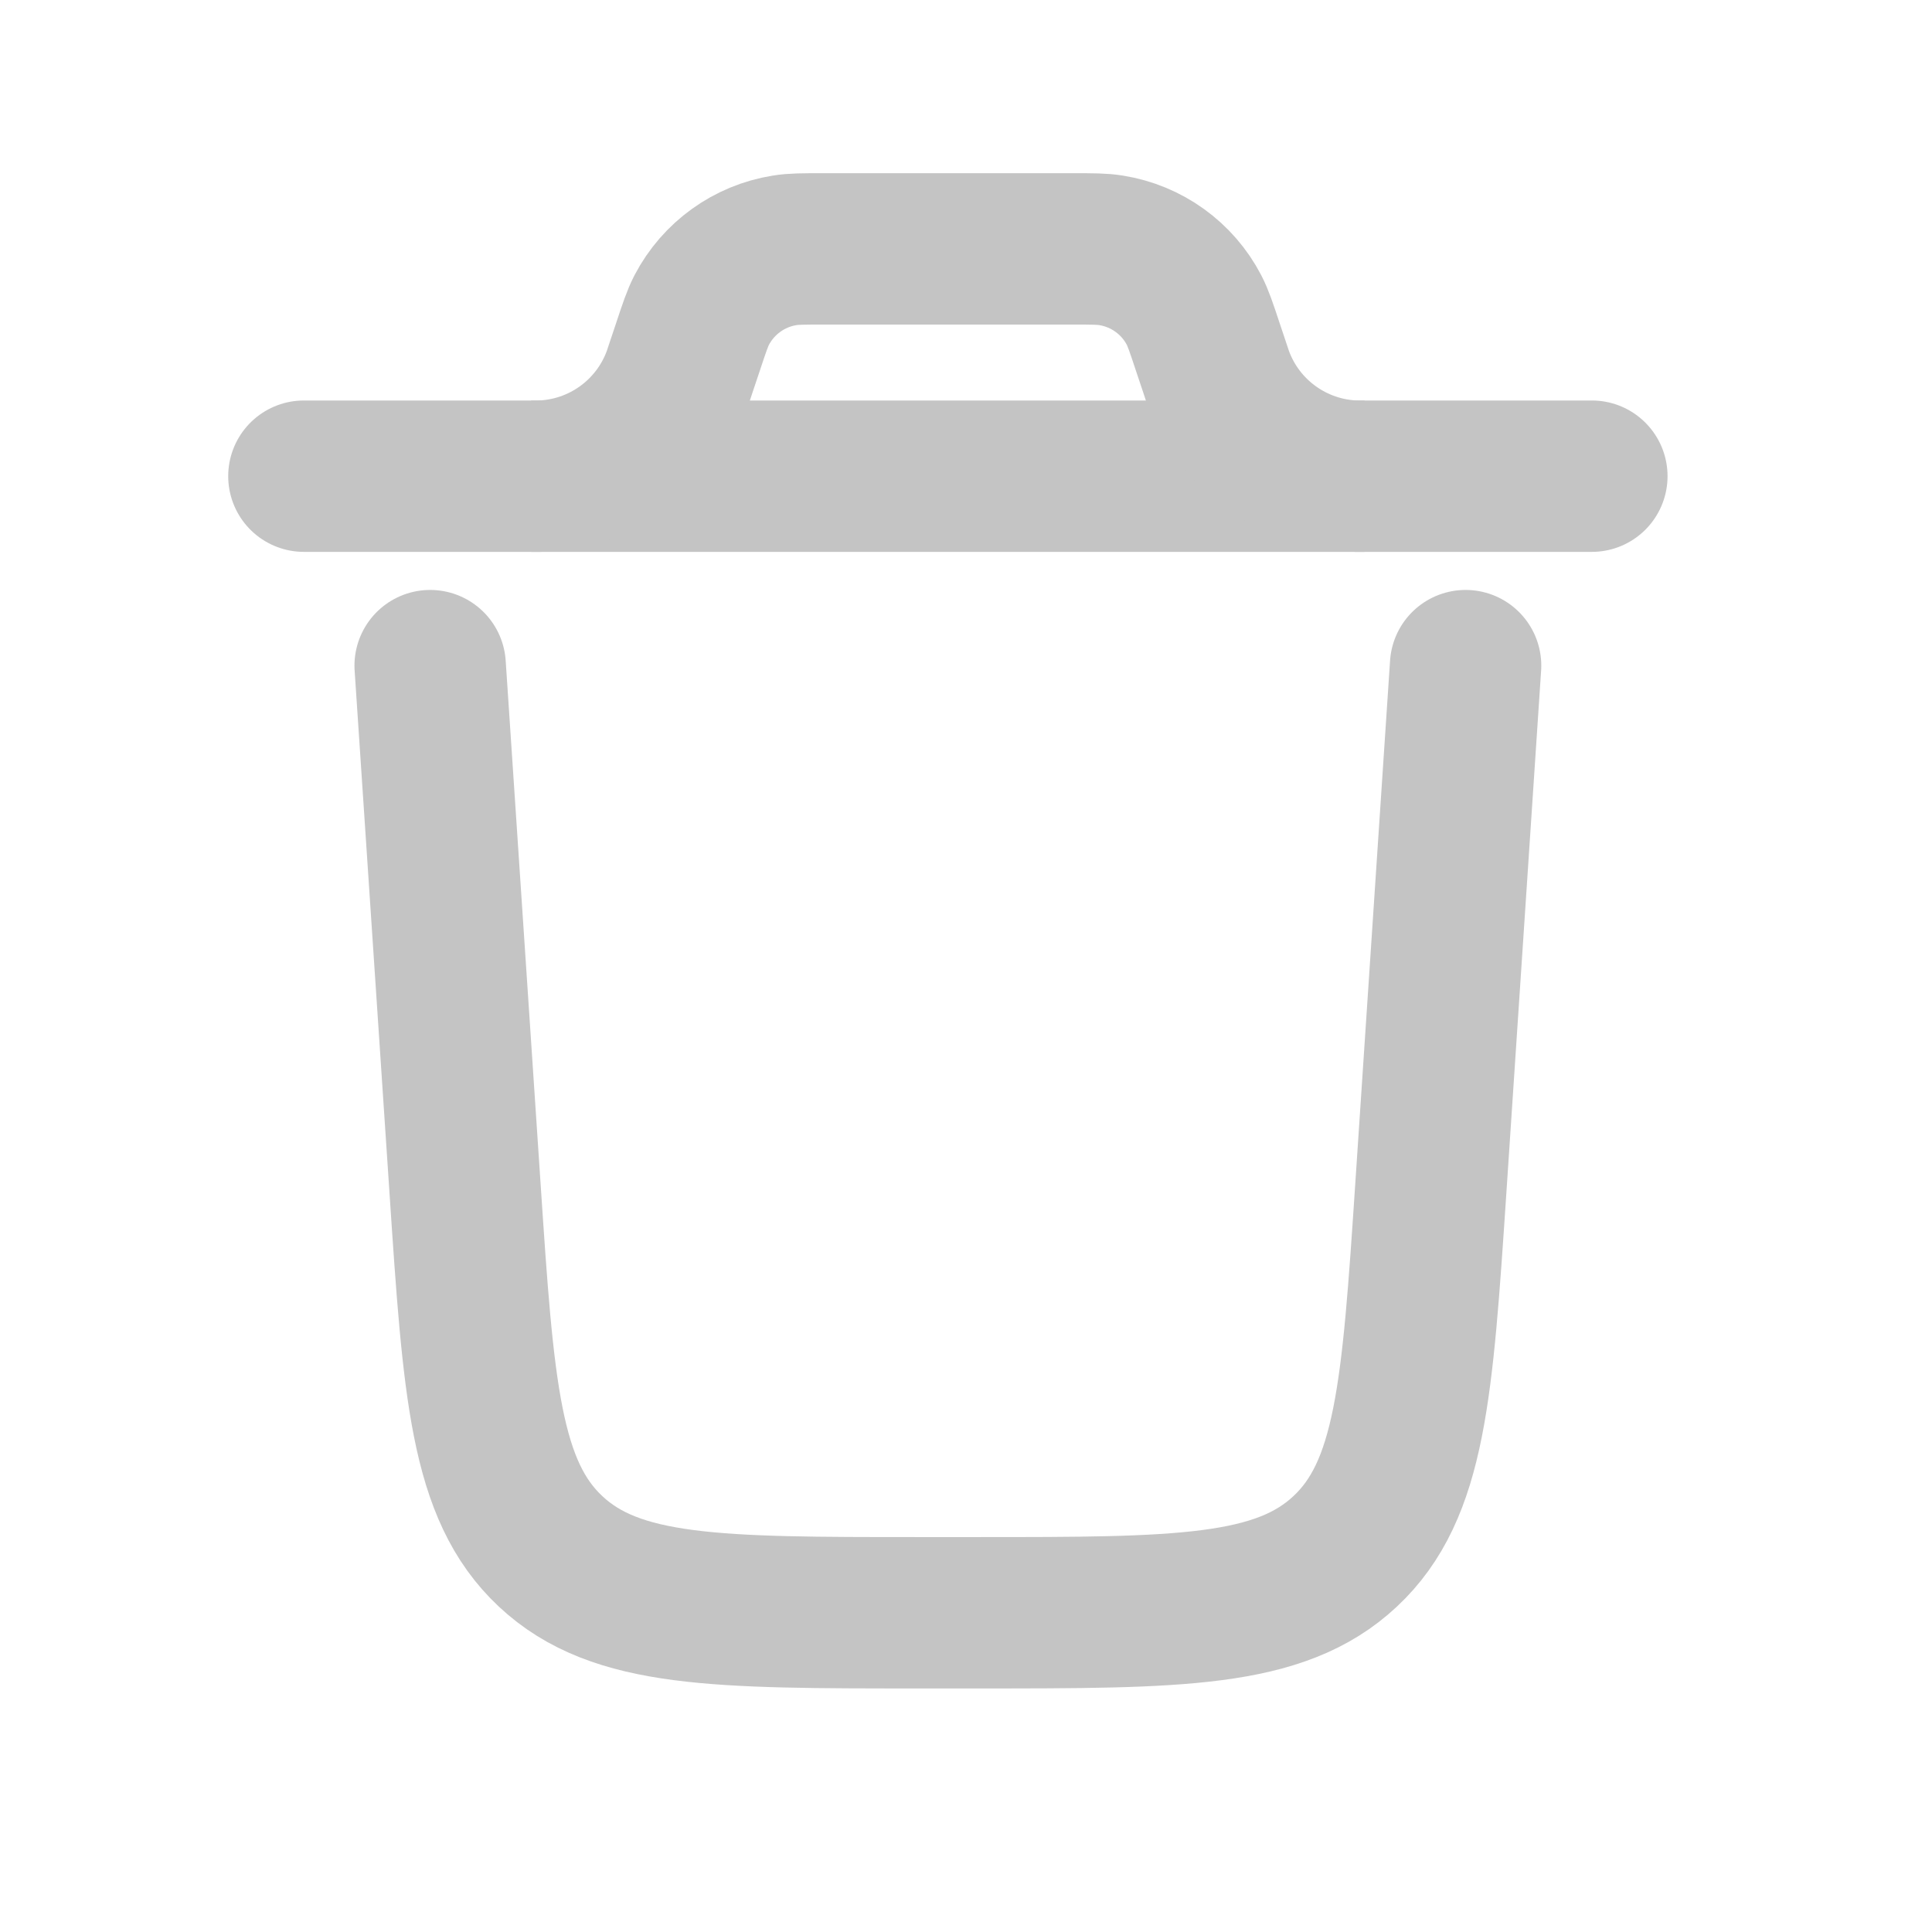 <svg width="17" height="17" viewBox="0 0 17 17" fill="none" xmlns="http://www.w3.org/2000/svg">
<path d="M14.007 4.19H2.674" stroke="#C4C4C4" stroke-width="1.332" stroke-linecap="round"/>
<path d="M12.896 5.857L12.59 10.457C12.472 12.227 12.413 13.112 11.836 13.651C11.259 14.191 10.372 14.191 8.598 14.191H8.083C6.309 14.191 5.422 14.191 4.845 13.651C4.269 13.112 4.21 12.227 4.092 10.457L3.785 5.857" stroke="#C4C4C4" stroke-width="1.332" stroke-linecap="round"/>
<path d="M4.674 4.19C4.711 4.19 4.73 4.19 4.747 4.19C5.296 4.176 5.78 3.827 5.967 3.311C5.972 3.295 5.978 3.277 5.99 3.242L6.055 3.048C6.11 2.882 6.138 2.799 6.174 2.729C6.321 2.448 6.591 2.253 6.904 2.203C6.982 2.19 7.069 2.19 7.244 2.19H9.437C9.612 2.19 9.699 2.19 9.777 2.203C10.09 2.253 10.361 2.448 10.507 2.729C10.543 2.799 10.571 2.882 10.626 3.048L10.691 3.242C10.703 3.277 10.709 3.295 10.714 3.311C10.901 3.827 11.385 4.176 11.934 4.19C11.951 4.19 11.97 4.19 12.007 4.19" stroke="#C4C4C4" stroke-width="1.332"/>
</svg>
